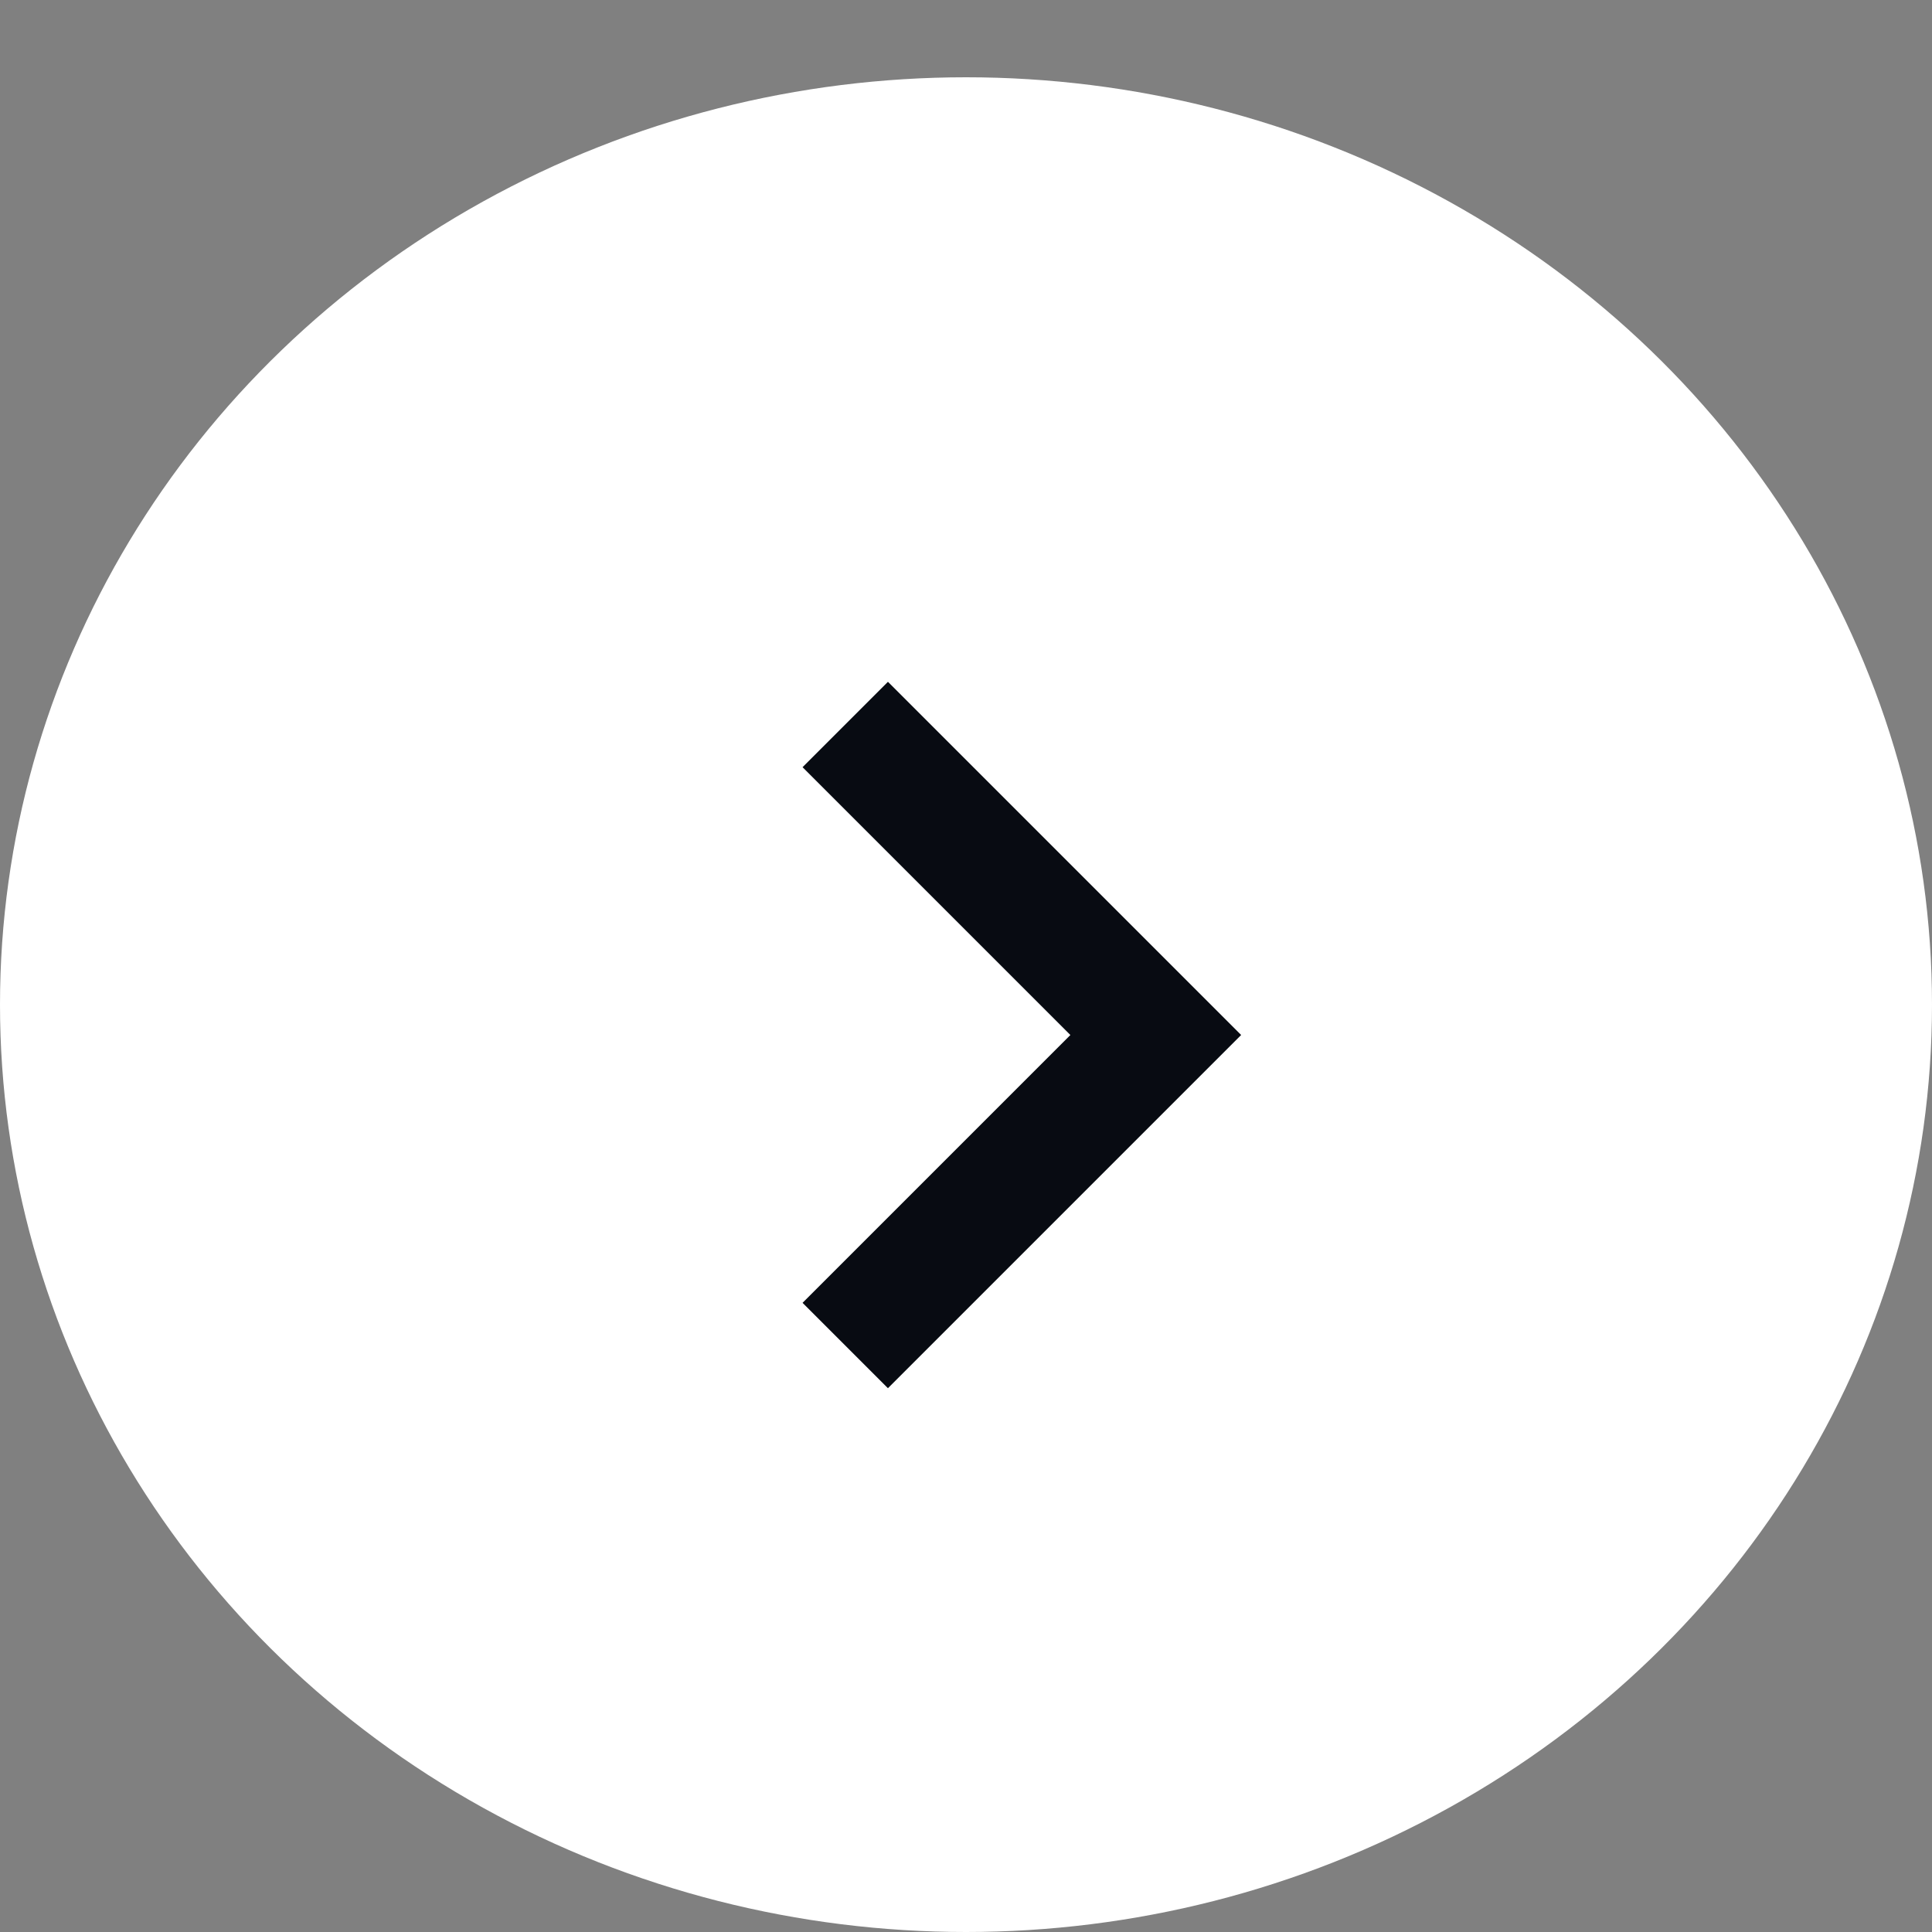 <svg width="32" height="32" fill="none" xmlns="http://www.w3.org/2000/svg"><rect width="100%" height="100%" fill="#808080" stroke="none"/><g clip-path="url(#clip0)"><ellipse cx="16" cy="16.64" rx="16" ry="15.36" fill="#fff"/><path d="M14 22.286l5.143-5.143L14 12" stroke="#080B12" stroke-width="2"/></g><defs><clipPath id="clip0"><path fill="#fff" transform="rotate(-90 16 16)" d="M0 0h32v32H0z"/></clipPath></defs></svg>